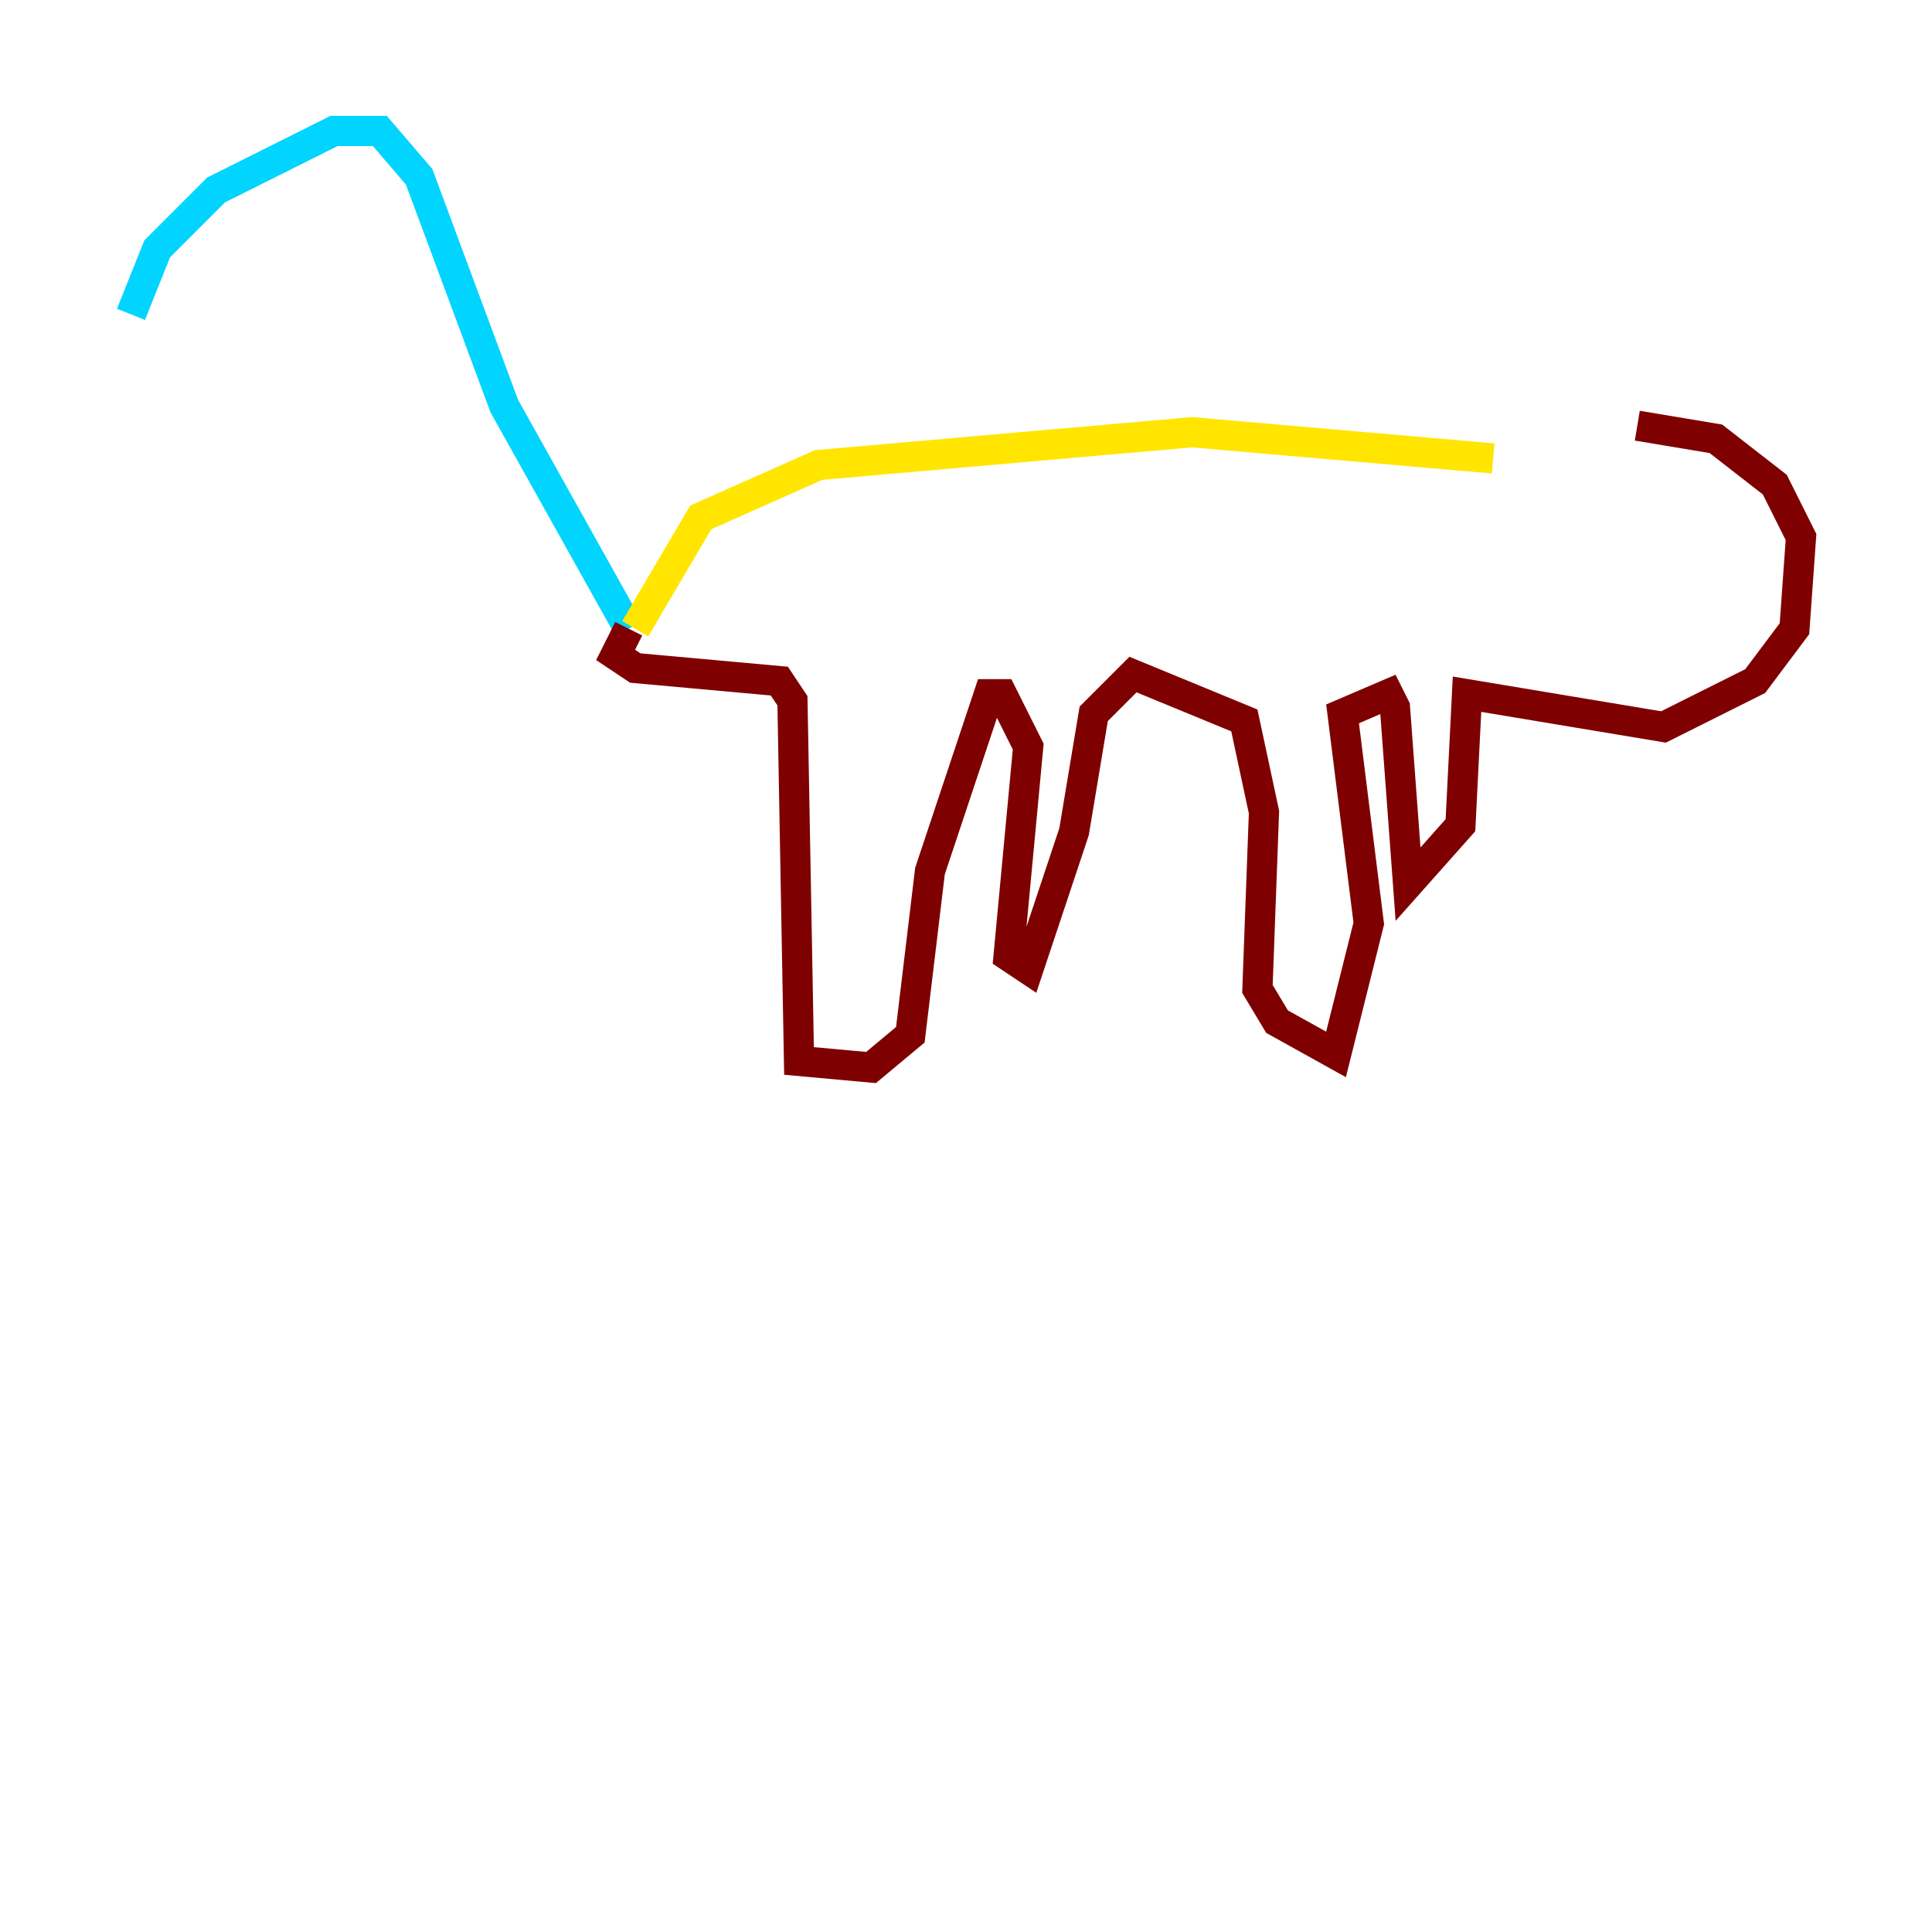 <?xml version="1.0" encoding="utf-8" ?>
<svg baseProfile="tiny" height="128" version="1.2" viewBox="0,0,128,128" width="128" xmlns="http://www.w3.org/2000/svg" xmlns:ev="http://www.w3.org/2001/xml-events" xmlns:xlink="http://www.w3.org/1999/xlink"><defs /><polyline fill="none" points="41.654,41.654 41.654,41.654" stroke="#00007f" stroke-width="2" /><polyline fill="none" points="41.654,41.654 33.41,26.902 27.77,11.715 25.166,8.678 22.129,8.678 14.319,12.583 10.414,16.488 8.678,20.827" stroke="#00d4ff" stroke-width="2" /><polyline fill="none" points="42.088,41.654 46.427,34.278 54.237,30.807 78.969,28.637 98.929,30.373" stroke="#ffe500" stroke-width="2" /><polyline fill="none" points="41.654,41.654 40.786,43.39 42.088,44.258 51.634,45.125 52.502,46.427 52.936,70.291 57.709,70.725 60.312,68.556 61.614,57.709 65.519,45.993 66.386,45.993 68.122,49.464 66.82,63.349 68.122,64.217 71.159,55.105 72.461,47.295 75.064,44.691 82.441,47.729 83.742,53.803 83.308,65.519 84.61,67.688 88.515,69.858 90.685,61.18 88.949,47.295 91.986,45.993 92.42,46.861 93.288,58.576 96.759,54.671 97.193,45.993 110.21,48.163 116.285,45.125 118.888,41.654 119.322,35.58 117.586,32.108 113.681,29.071 108.475,28.203" stroke="#7f0000" stroke-width="2" /></svg>